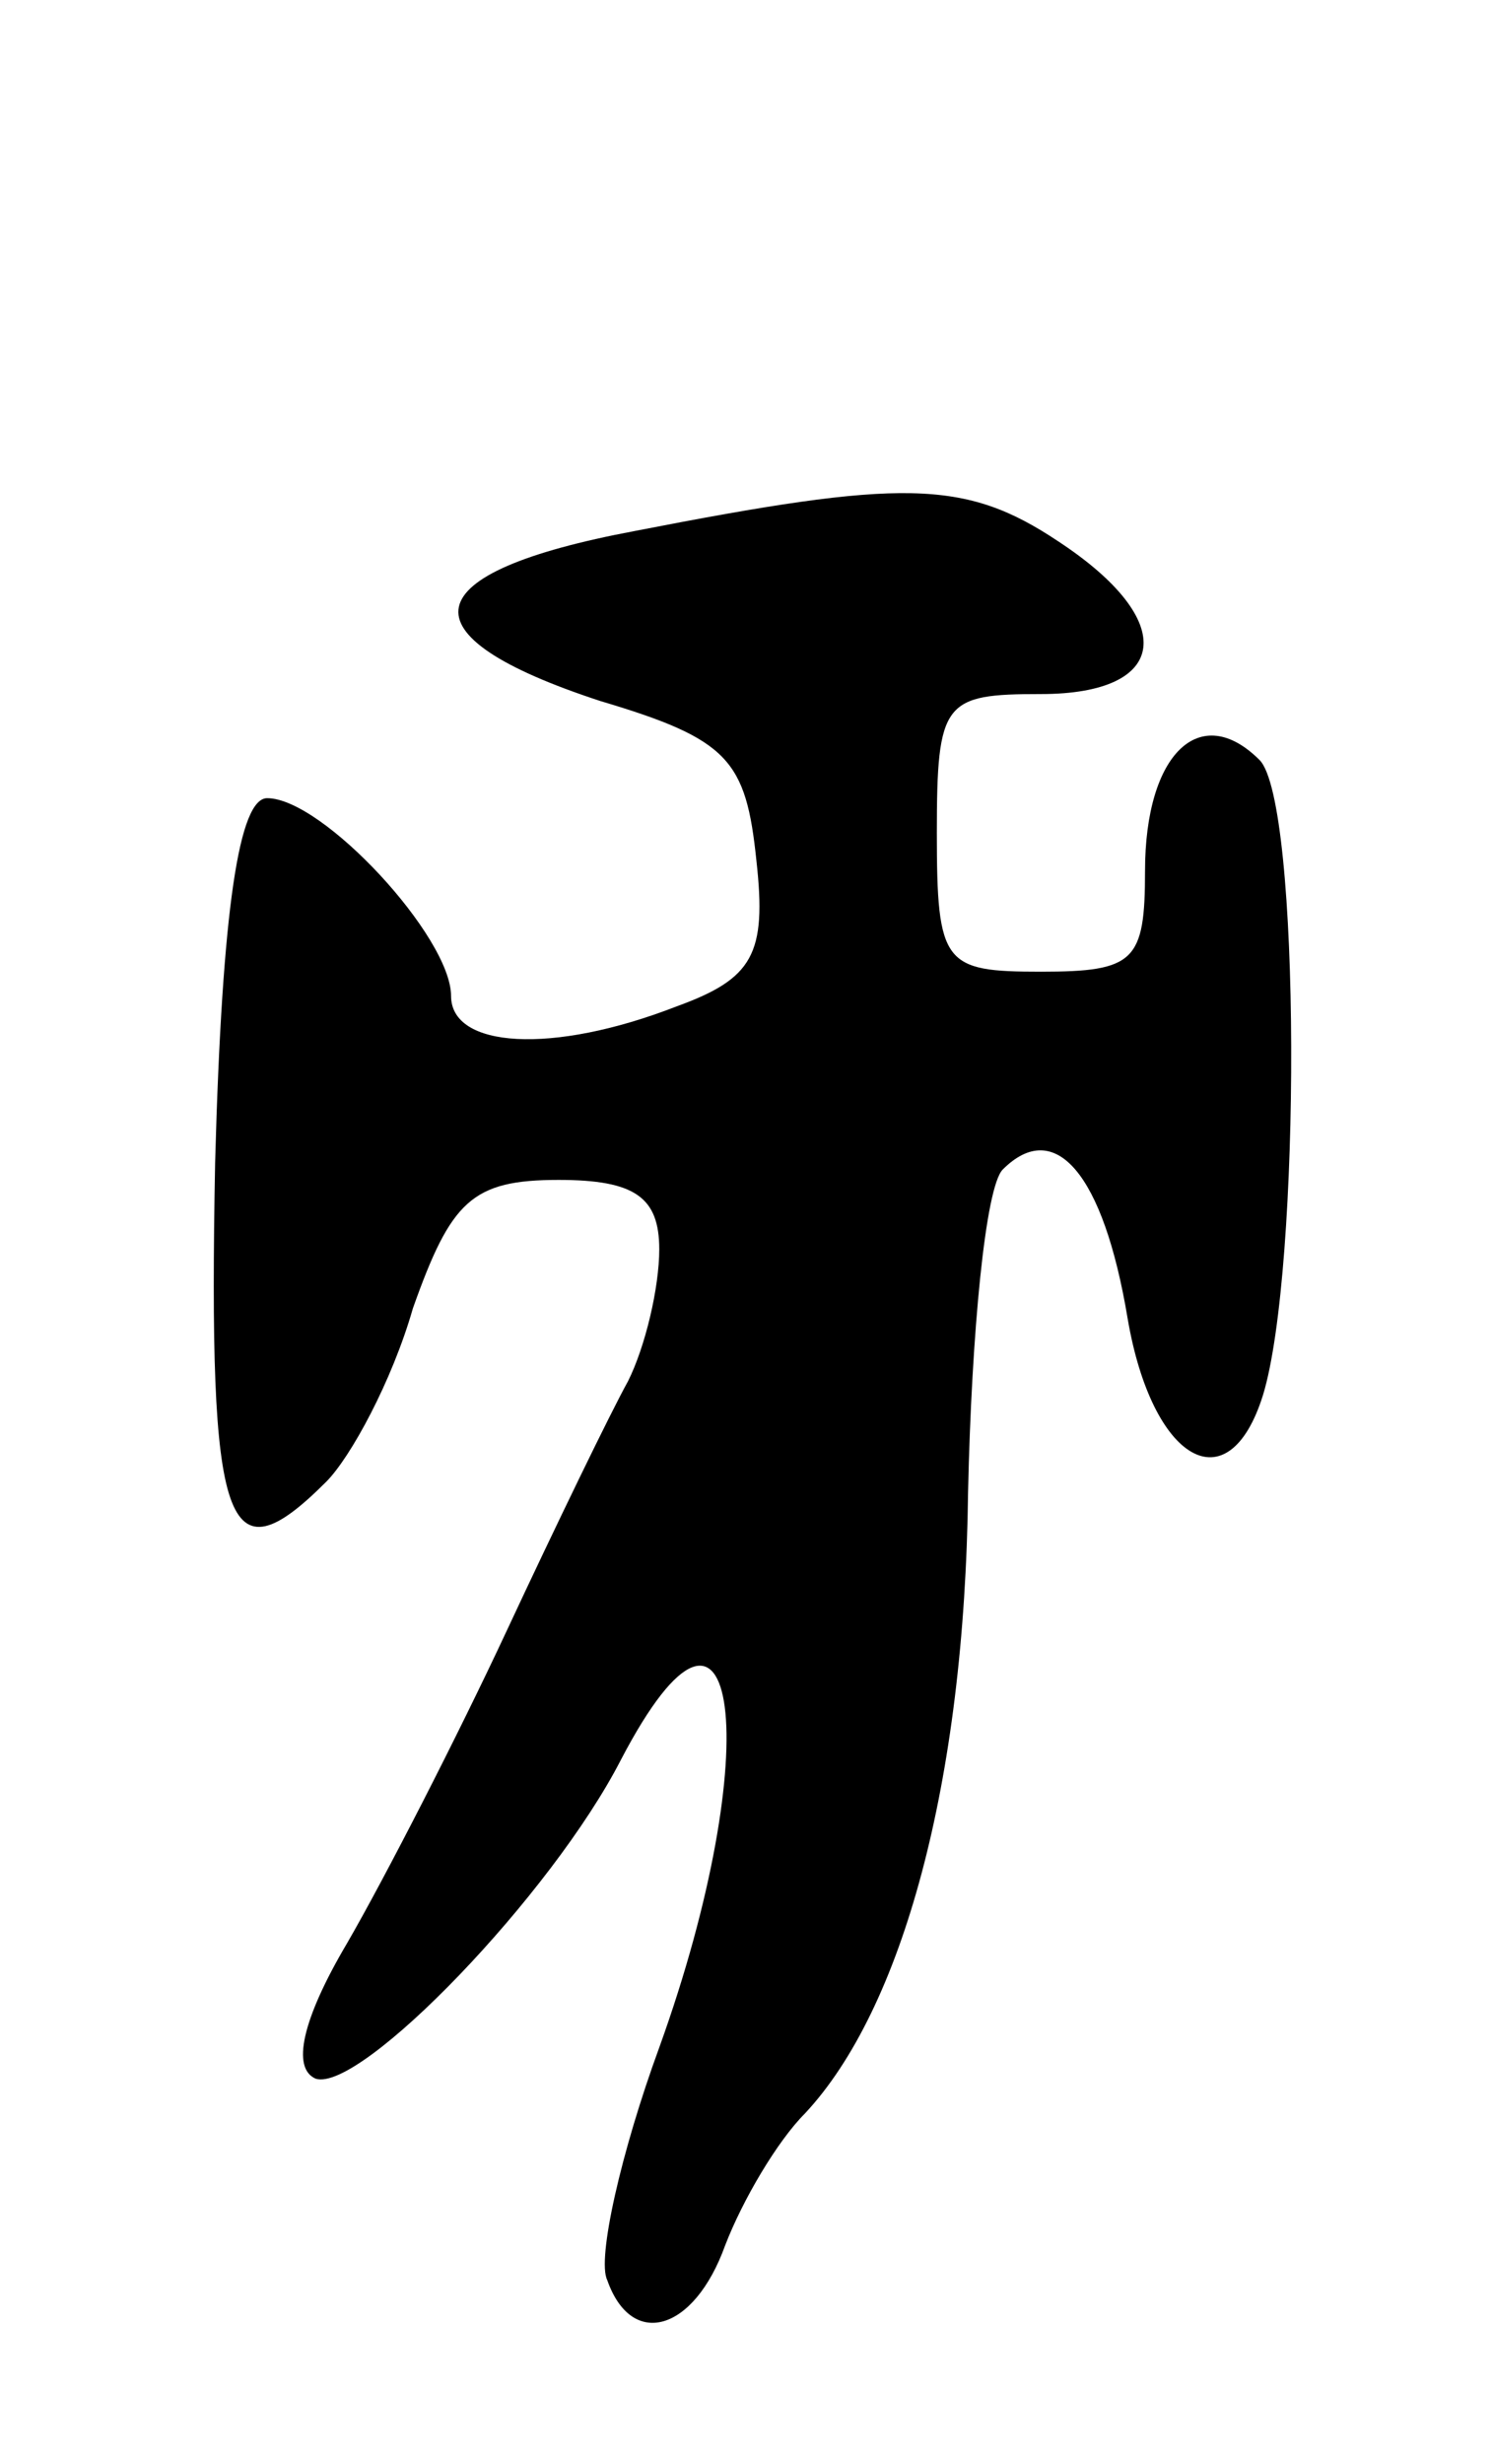 <svg version="1.0" xmlns="http://www.w3.org/2000/svg"
 width="43pt" height="71pt" viewBox="0 0 43 71"
 preserveAspectRatio="xMidYMid meet">
<g transform="translate(0,71) scale(0.1,-0.1)"
fill="#000000" stroke="none">
<path d="M183 557 c-64 -12 -68 -30 -10 -49 37 -11 42 -17 45 -46 3 -27 -1
-34 -23 -42 -36 -14 -65 -12 -65 3 0 17 -37 57 -53 57 -8 0 -13 -31 -15 -105
-2 -106 3 -121 32 -92 7 7 19 29 25 50 11 31 17 37 42 37 22 0 29 -5 29 -20 0
-11 -4 -28 -9 -38 -5 -9 -21 -42 -35 -72 -14 -30 -35 -71 -46 -90 -13 -22 -16
-36 -9 -39 13 -4 68 53 88 92 34 65 42 3 11 -83 -11 -30 -18 -61 -15 -67 7
-20 25 -15 34 10 5 13 15 30 23 38 28 30 46 95 47 179 1 46 5 88 10 93 15 15
29 -1 36 -43 7 -41 29 -54 39 -22 11 36 11 171 -1 183 -17 17 -33 2 -33 -32 0
-26 -3 -29 -30 -29 -28 0 -30 2 -30 40 0 38 2 40 30 40 37 0 40 21 5 44 -27
18 -45 18 -122 3z"/>
</g>
</svg>

